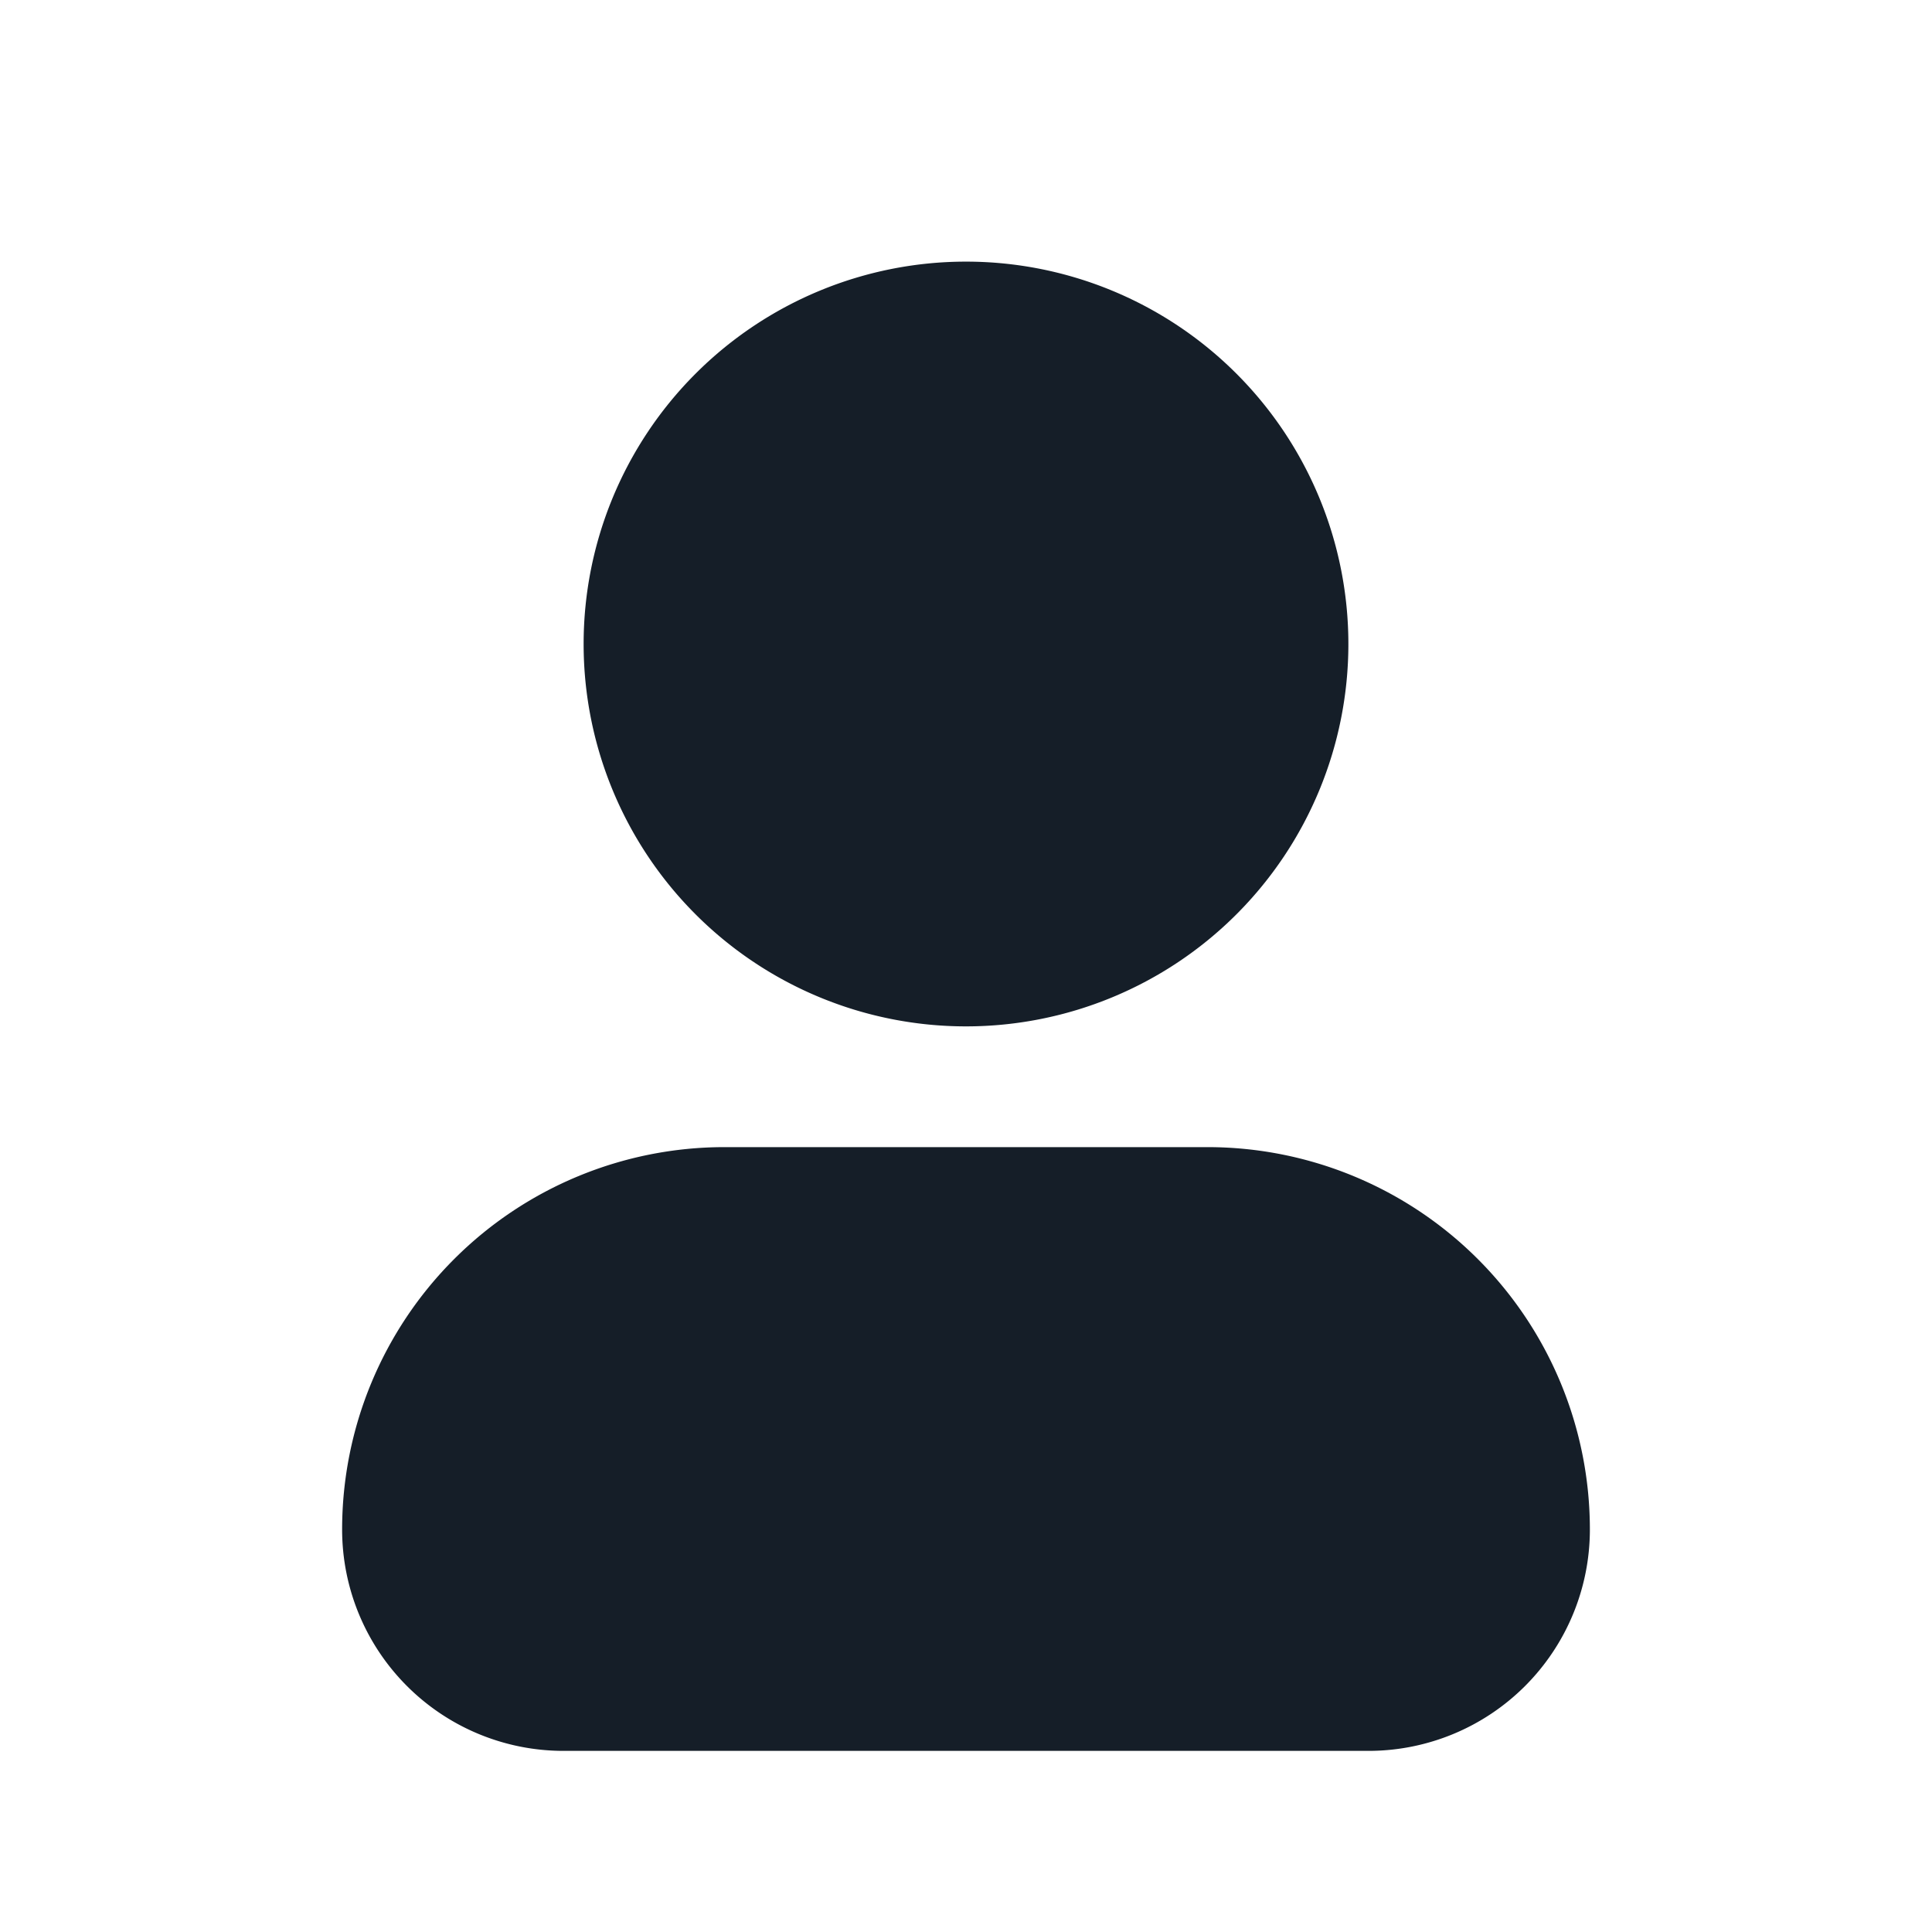<svg viewBox="0 0 24 24" fill="none" xmlns="http://www.w3.org/2000/svg"><path fill-rule="evenodd" clip-rule="evenodd" d="M12 3.25a4.75 4.75 0 1 0 0 9.5 4.75 4.75 0 0 0 0-9.5Zm-3 11A4.75 4.75 0 0 0 4.25 19 2.75 2.75 0 0 0 7 21.75h10A2.75 2.75 0 0 0 19.75 19 4.75 4.75 0 0 0 15 14.25H9Z" fill="#151E28"/></svg>